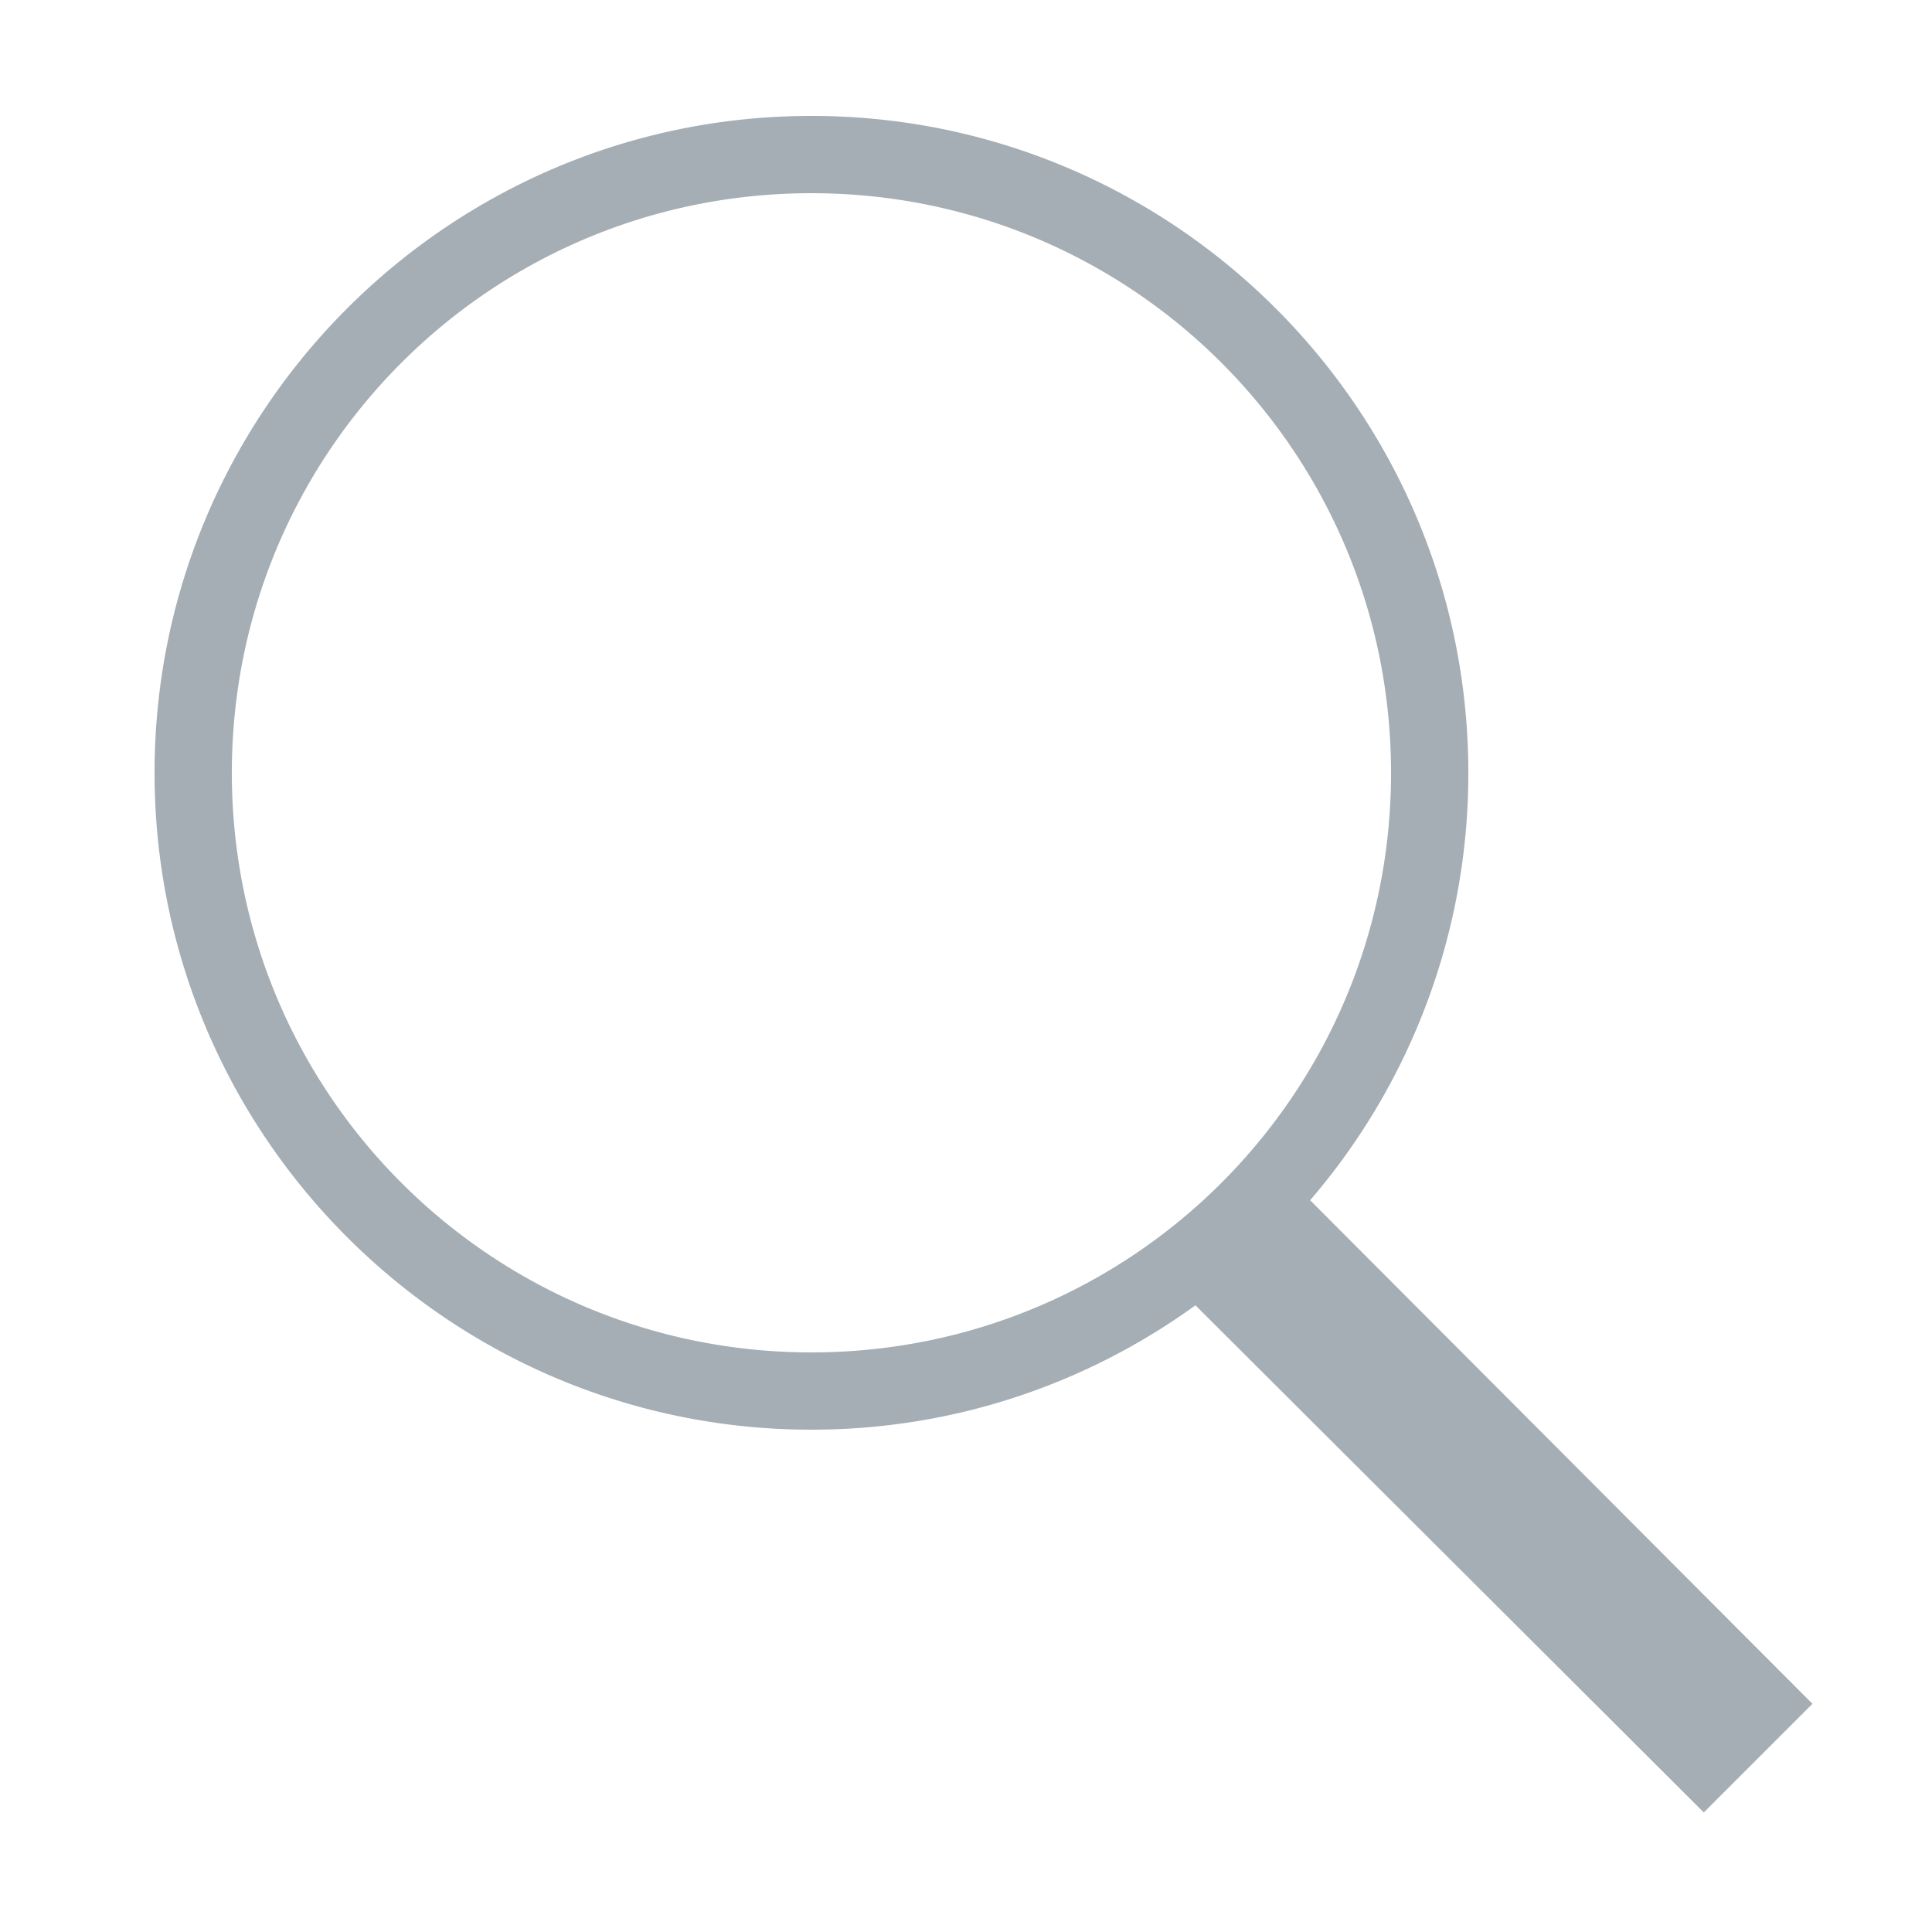 <svg xmlns="http://www.w3.org/2000/svg" width="50" height="50"><path fill="#a5aeb4" d="M21 3C11.621 3 4 10.621 4 20s7.621 17 17 17c3.71 0 7.14-1.195 9.938-3.219l13.156 13.125 2.812-2.812-13-13.032A16.923 16.923 0 0 0 38 20c0-9.379-7.621-17-17-17Zm0 2c8.297 0 15 6.703 15 15s-6.703 15-15 15S6 28.297 6 20 12.703 5 21 5Z"/></svg>